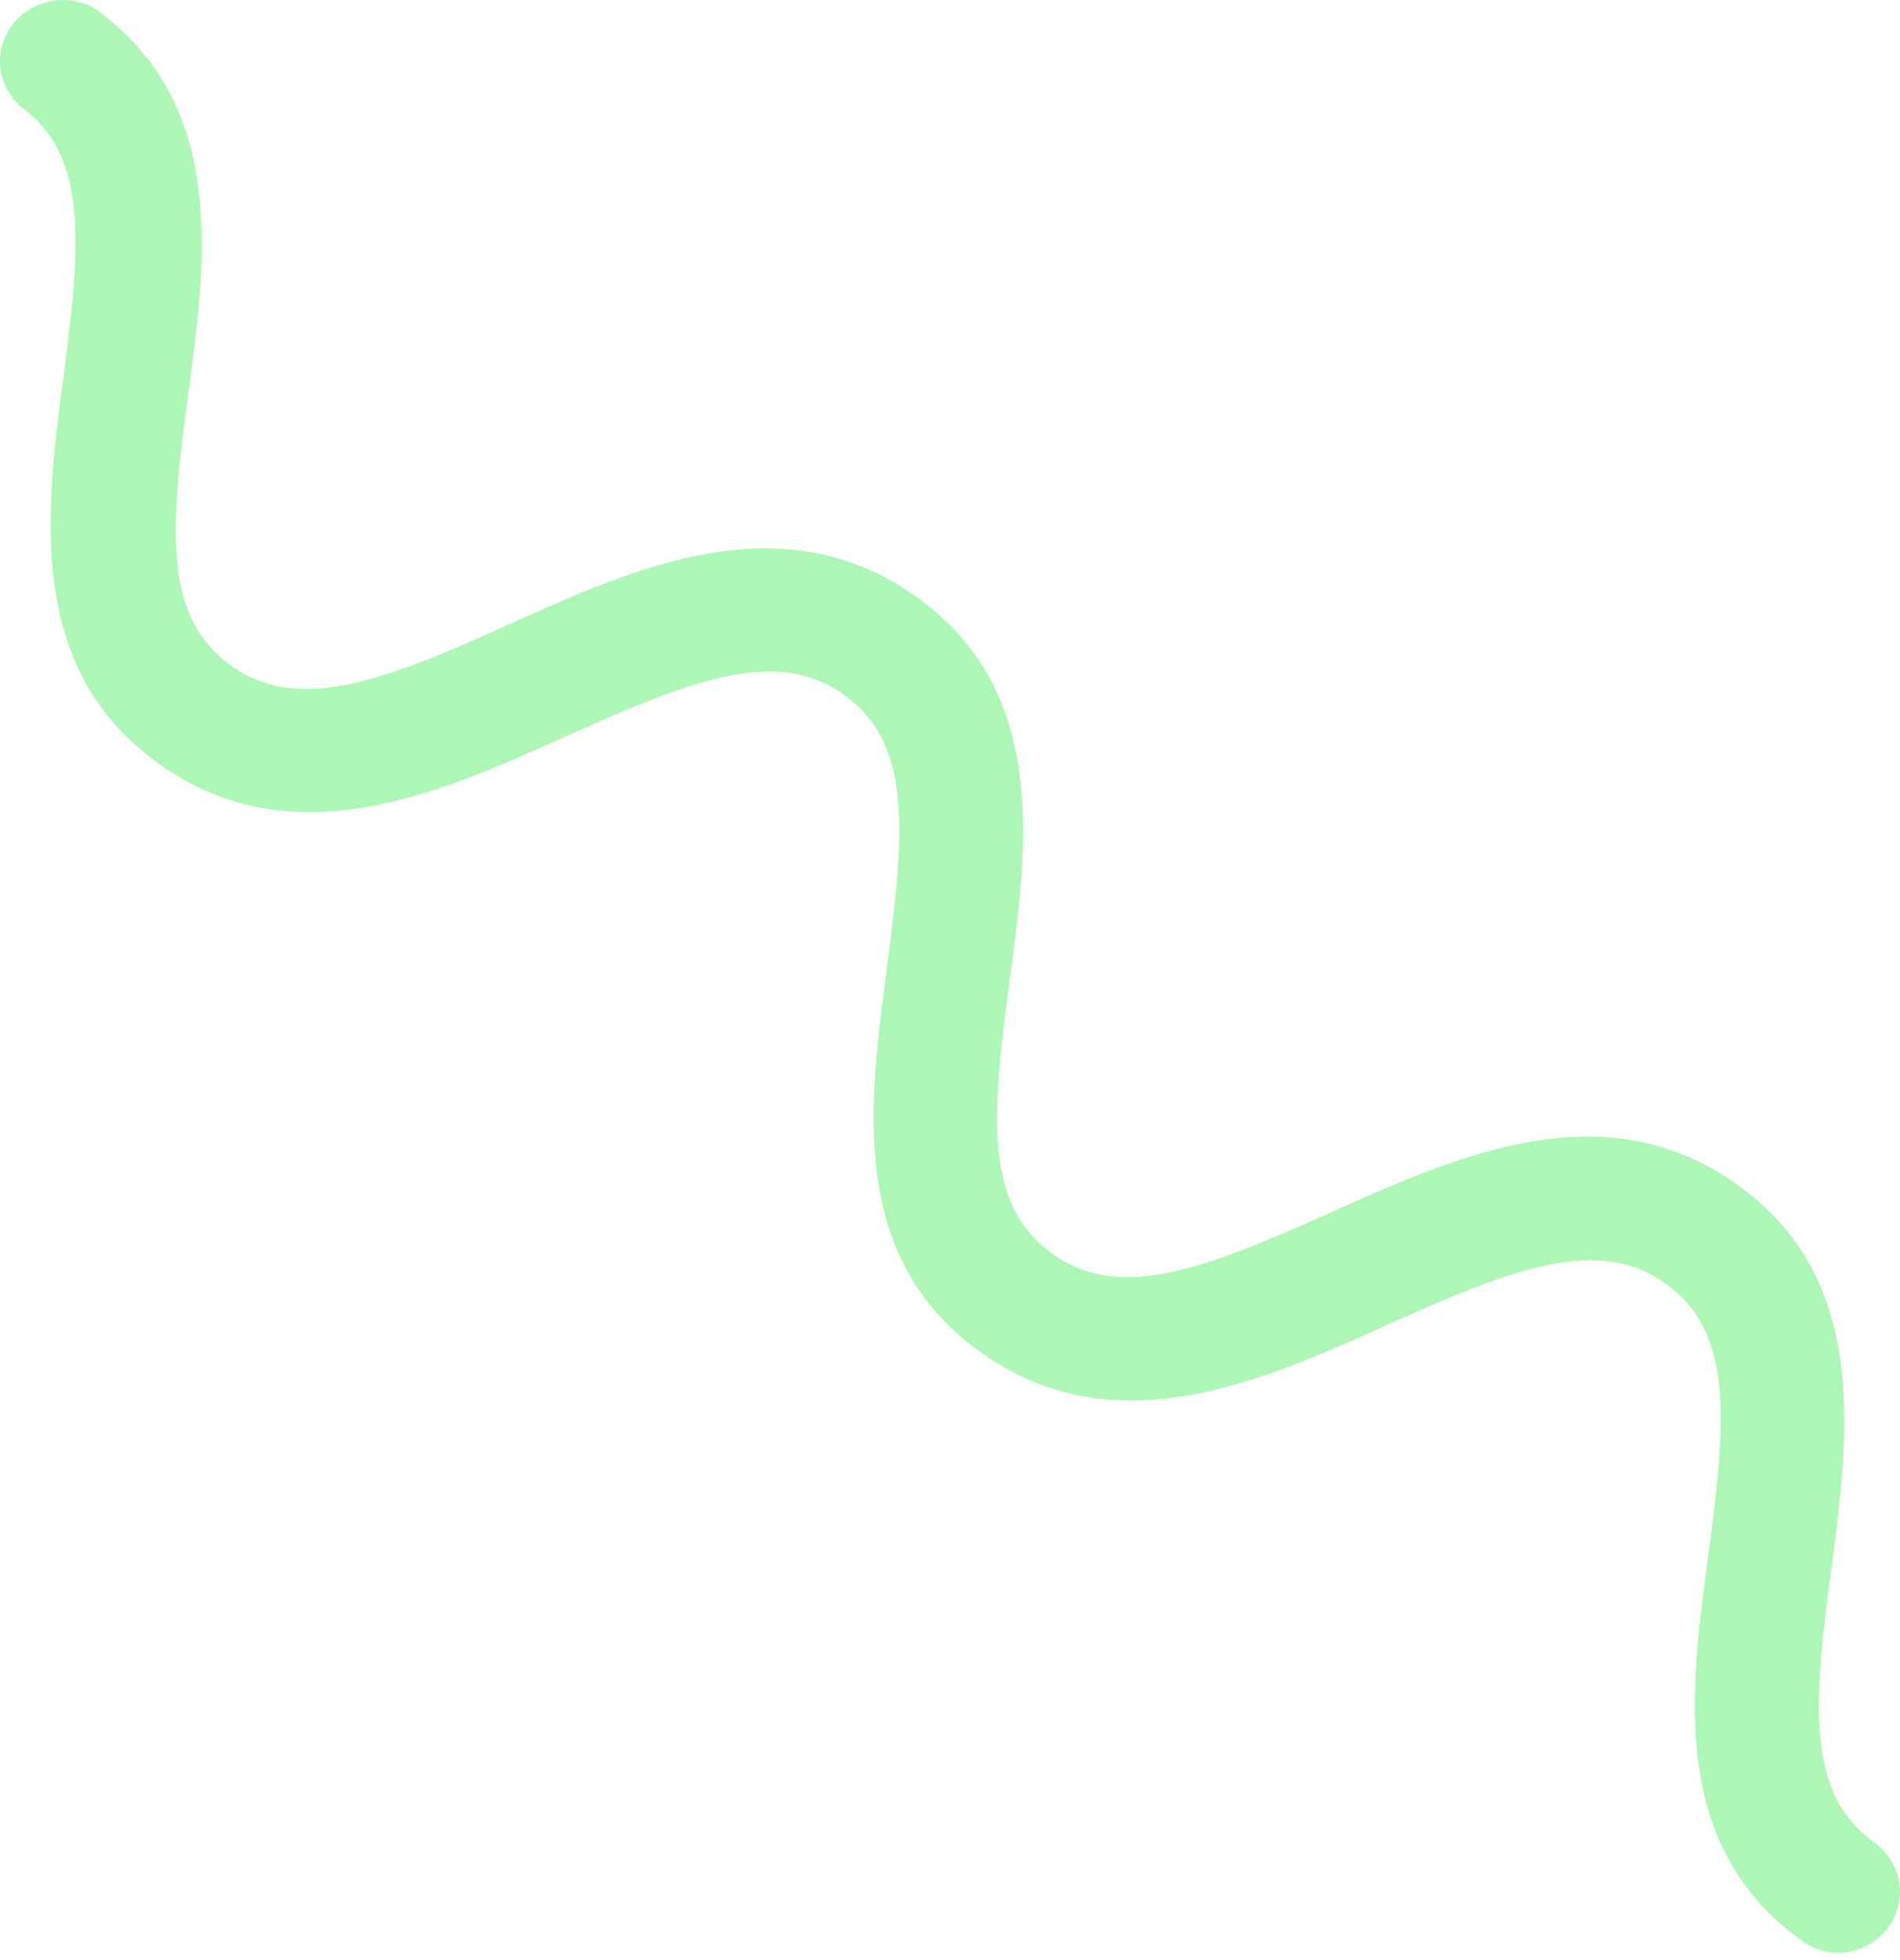 <svg width="256" height="264" viewBox="0 0 256 264" fill="none" xmlns="http://www.w3.org/2000/svg">
<path d="M247.795 263.031C245.981 263.024 244.218 262.446 242.768 261.385C224.919 248.594 227.687 227.845 230.172 209.455C232.658 191.066 233.505 179.483 224.524 172.951C215.543 166.419 204.189 170.645 186.905 178.44C169.621 186.235 150.021 194.908 132.115 182.118C114.21 169.328 117.09 148.578 119.519 130.189C121.948 111.8 122.852 100.272 113.871 93.685C104.89 87.097 93.536 91.379 76.252 99.174C58.968 106.969 39.368 115.642 21.462 102.907C3.556 90.171 6.098 69.257 8.527 50.922C10.956 32.588 11.86 20.951 2.879 14.418C1.295 13.066 0.288 11.188 0.053 9.153C-0.182 7.117 0.372 5.069 1.607 3.409C2.842 1.749 4.67 0.596 6.733 0.176C8.796 -0.245 10.946 0.097 12.763 1.134C30.613 13.924 27.845 34.729 25.359 53.063C22.874 71.398 22.027 83.035 31.008 89.568C39.989 96.1 51.342 91.928 68.627 84.078C85.911 76.228 105.511 67.61 123.417 80.346C141.322 93.081 138.498 113.885 136.013 132.22C133.527 150.554 132.68 162.192 141.661 168.779C150.642 175.366 161.995 171.085 179.336 163.29C196.677 155.495 216.221 146.822 234.07 159.557C251.919 172.292 249.151 193.152 246.722 211.486C244.293 229.821 243.39 241.458 252.371 248.046C253.832 249.035 254.935 250.446 255.524 252.079C256.112 253.713 256.157 255.485 255.65 257.144C255.144 258.803 254.112 260.265 252.702 261.321C251.292 262.378 249.575 262.977 247.795 263.031Z" fill="#ADF7B6"/>
</svg>

